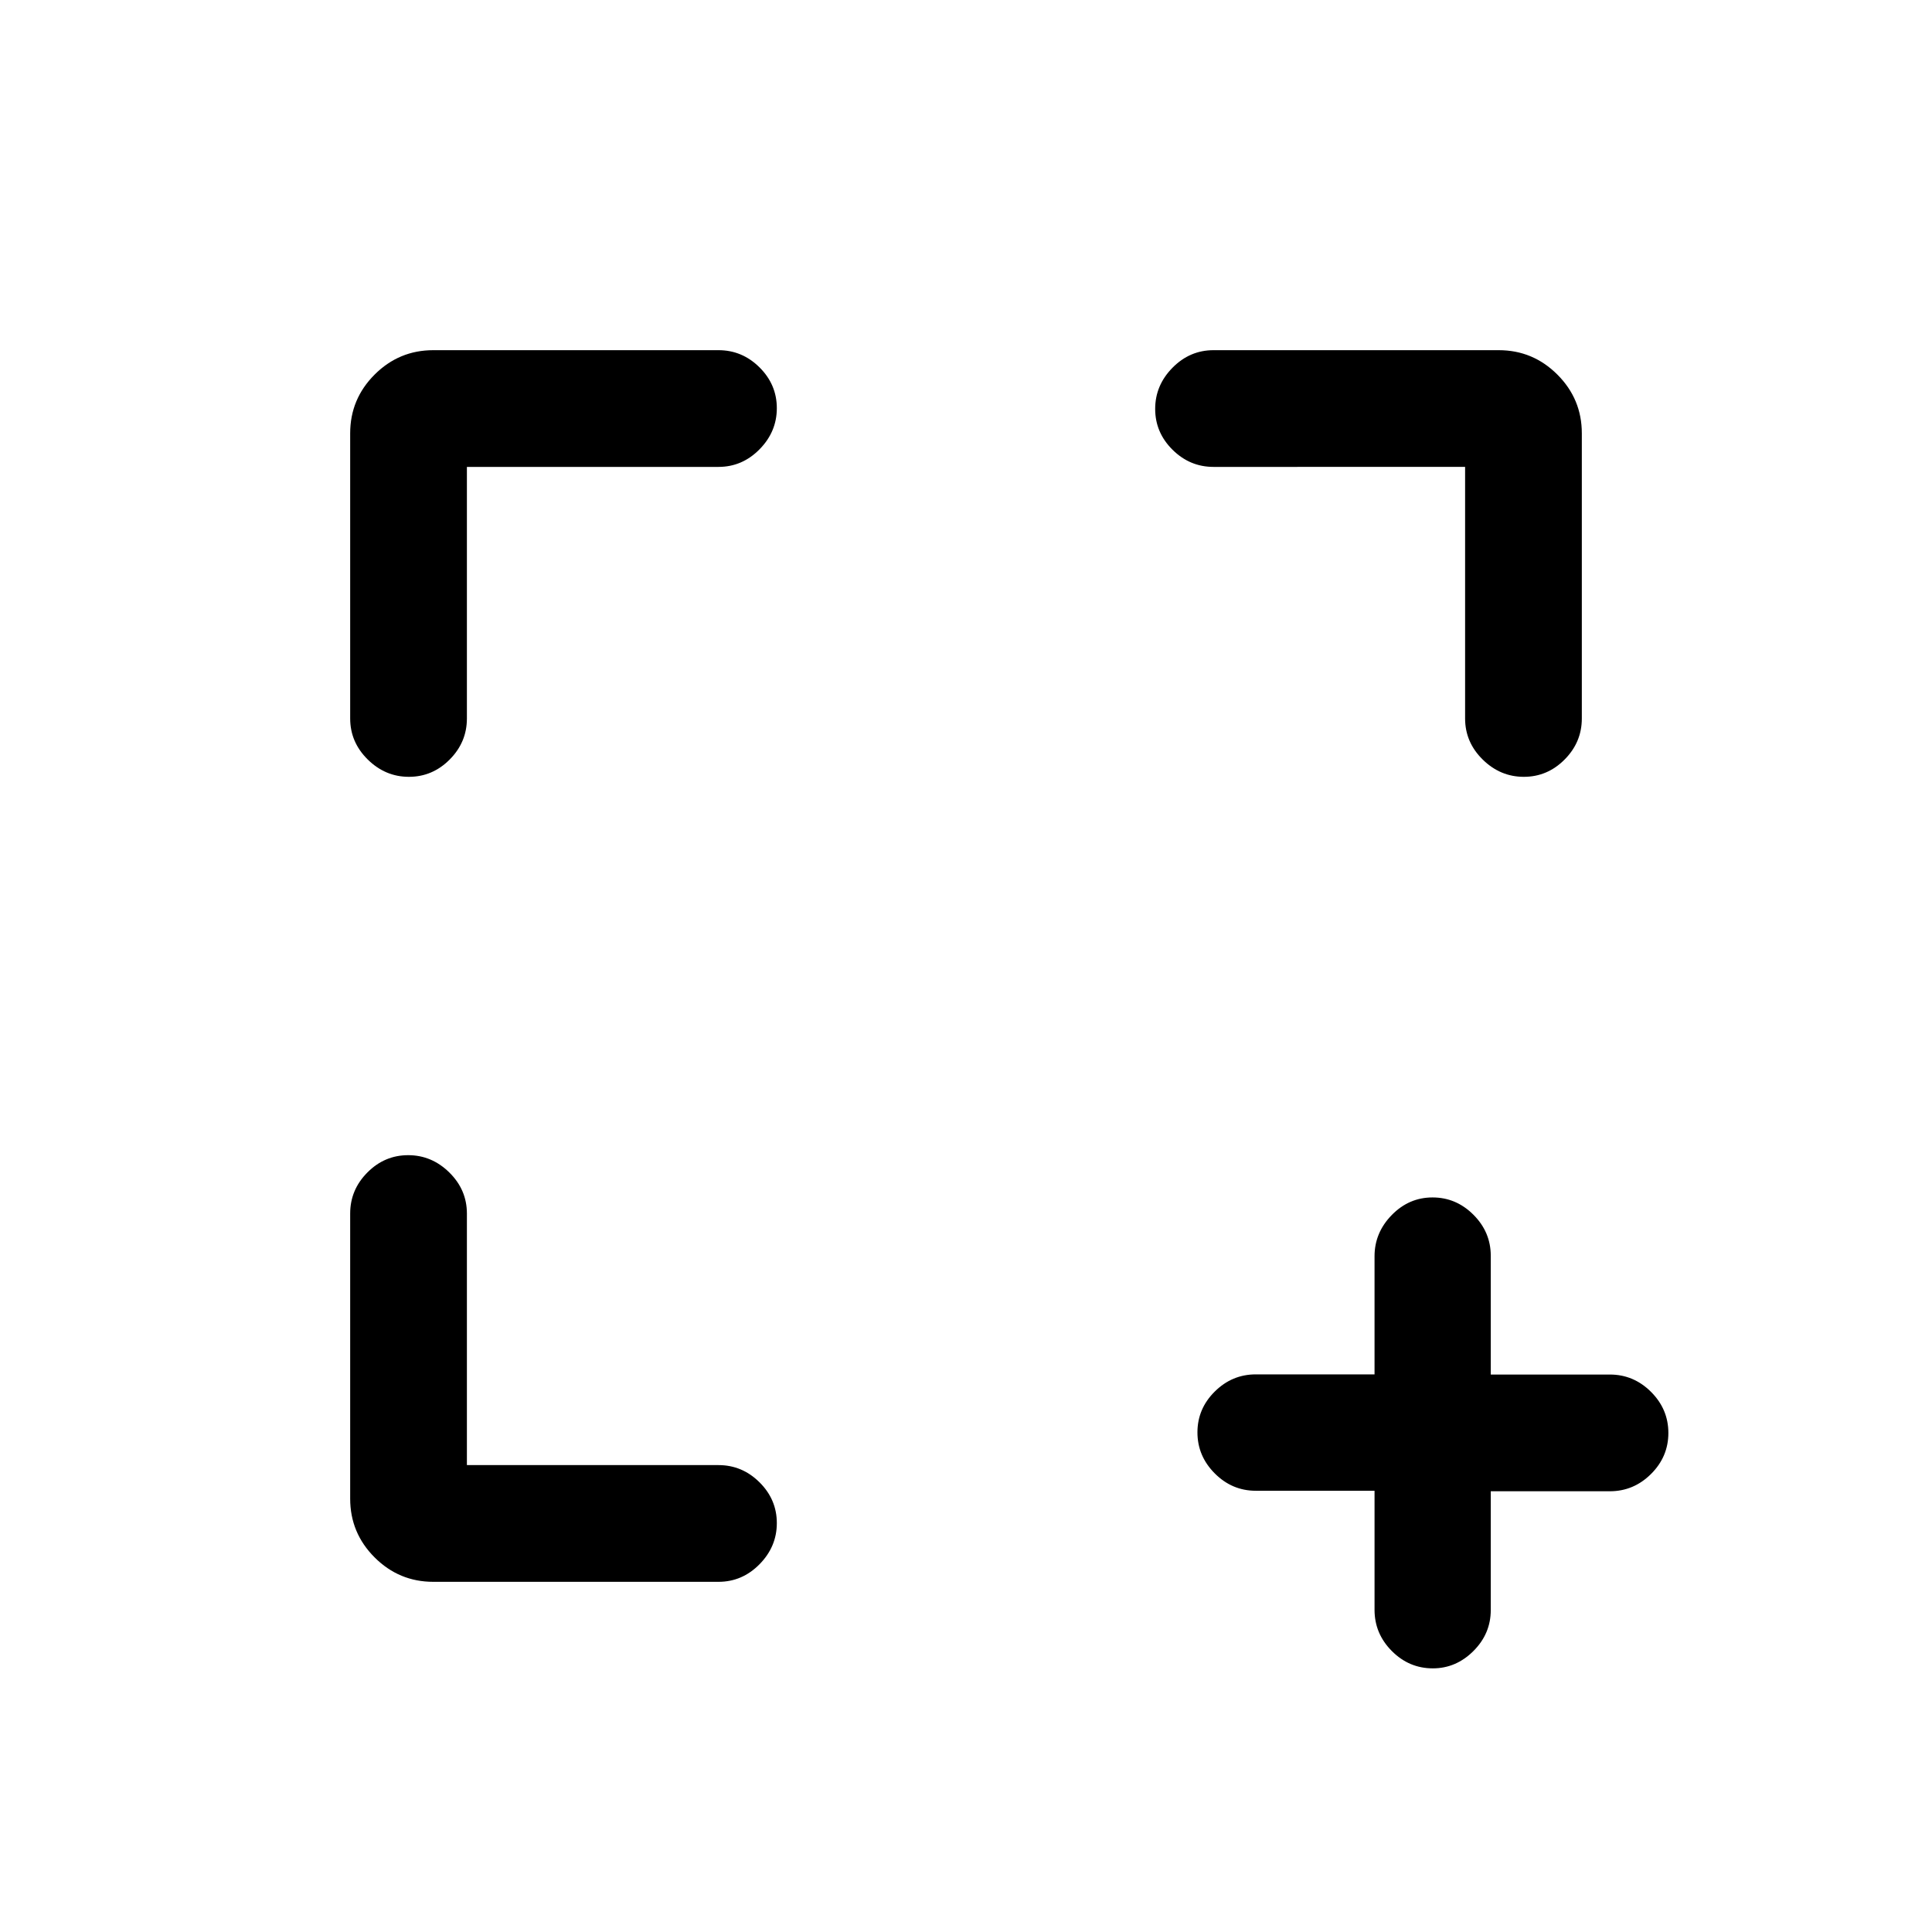 <svg xmlns="http://www.w3.org/2000/svg" height="20" viewBox="0 -960 960 960" width="20"><path d="M232-232h125q11.8 0 20.4 8.55 8.6 8.54 8.6 20.27 0 11.72-8.6 20.45Q368.8-174 357-174H215.31q-17.03 0-29.17-12.14T174-215.31V-357q0-11.8 8.55-20.4 8.54-8.6 20.27-8.6 11.72 0 20.45 8.6Q232-368.8 232-357v125Zm0-496v125q0 11.8-8.55 20.4-8.54 8.6-20.27 8.6-11.72 0-20.45-8.6Q174-591.2 174-603v-141.69q0-17.03 12.14-29.17T215.31-786H357q11.8 0 20.4 8.55 8.6 8.54 8.6 20.27 0 11.72-8.6 20.45Q368.8-728 357-728H232Zm496 0H603q-11.8 0-20.4-8.55-8.6-8.54-8.6-20.27 0-11.72 8.6-20.45Q591.2-786 603-786h141.69q17.03 0 29.17 12.14T786-744.69V-603q0 11.8-8.55 20.4-8.54 8.6-20.27 8.6-11.72 0-20.45-8.6Q728-591.2 728-603v-125Zm-45 508.75h-59q-11.8 0-20.4-8.63-8.6-8.64-8.6-20.38 0-11.75 8.6-20.28 8.6-8.54 20.4-8.54h59v-58.69q0-11.73 8.55-20.48 8.54-8.75 20.27-8.75 11.72 0 20.32 8.6 8.61 8.6 8.61 20.4v59h59.17q11.83 0 20.46 8.61 8.62 8.61 8.62 20.42 0 11.81-8.62 20.39-8.63 8.58-20.46 8.58h-59.17v59q0 11.8-8.63 20.4-8.64 8.6-20.15 8.6-11.81 0-20.39-8.62-8.58-8.63-8.58-20.46v-59.17Z"/></svg>